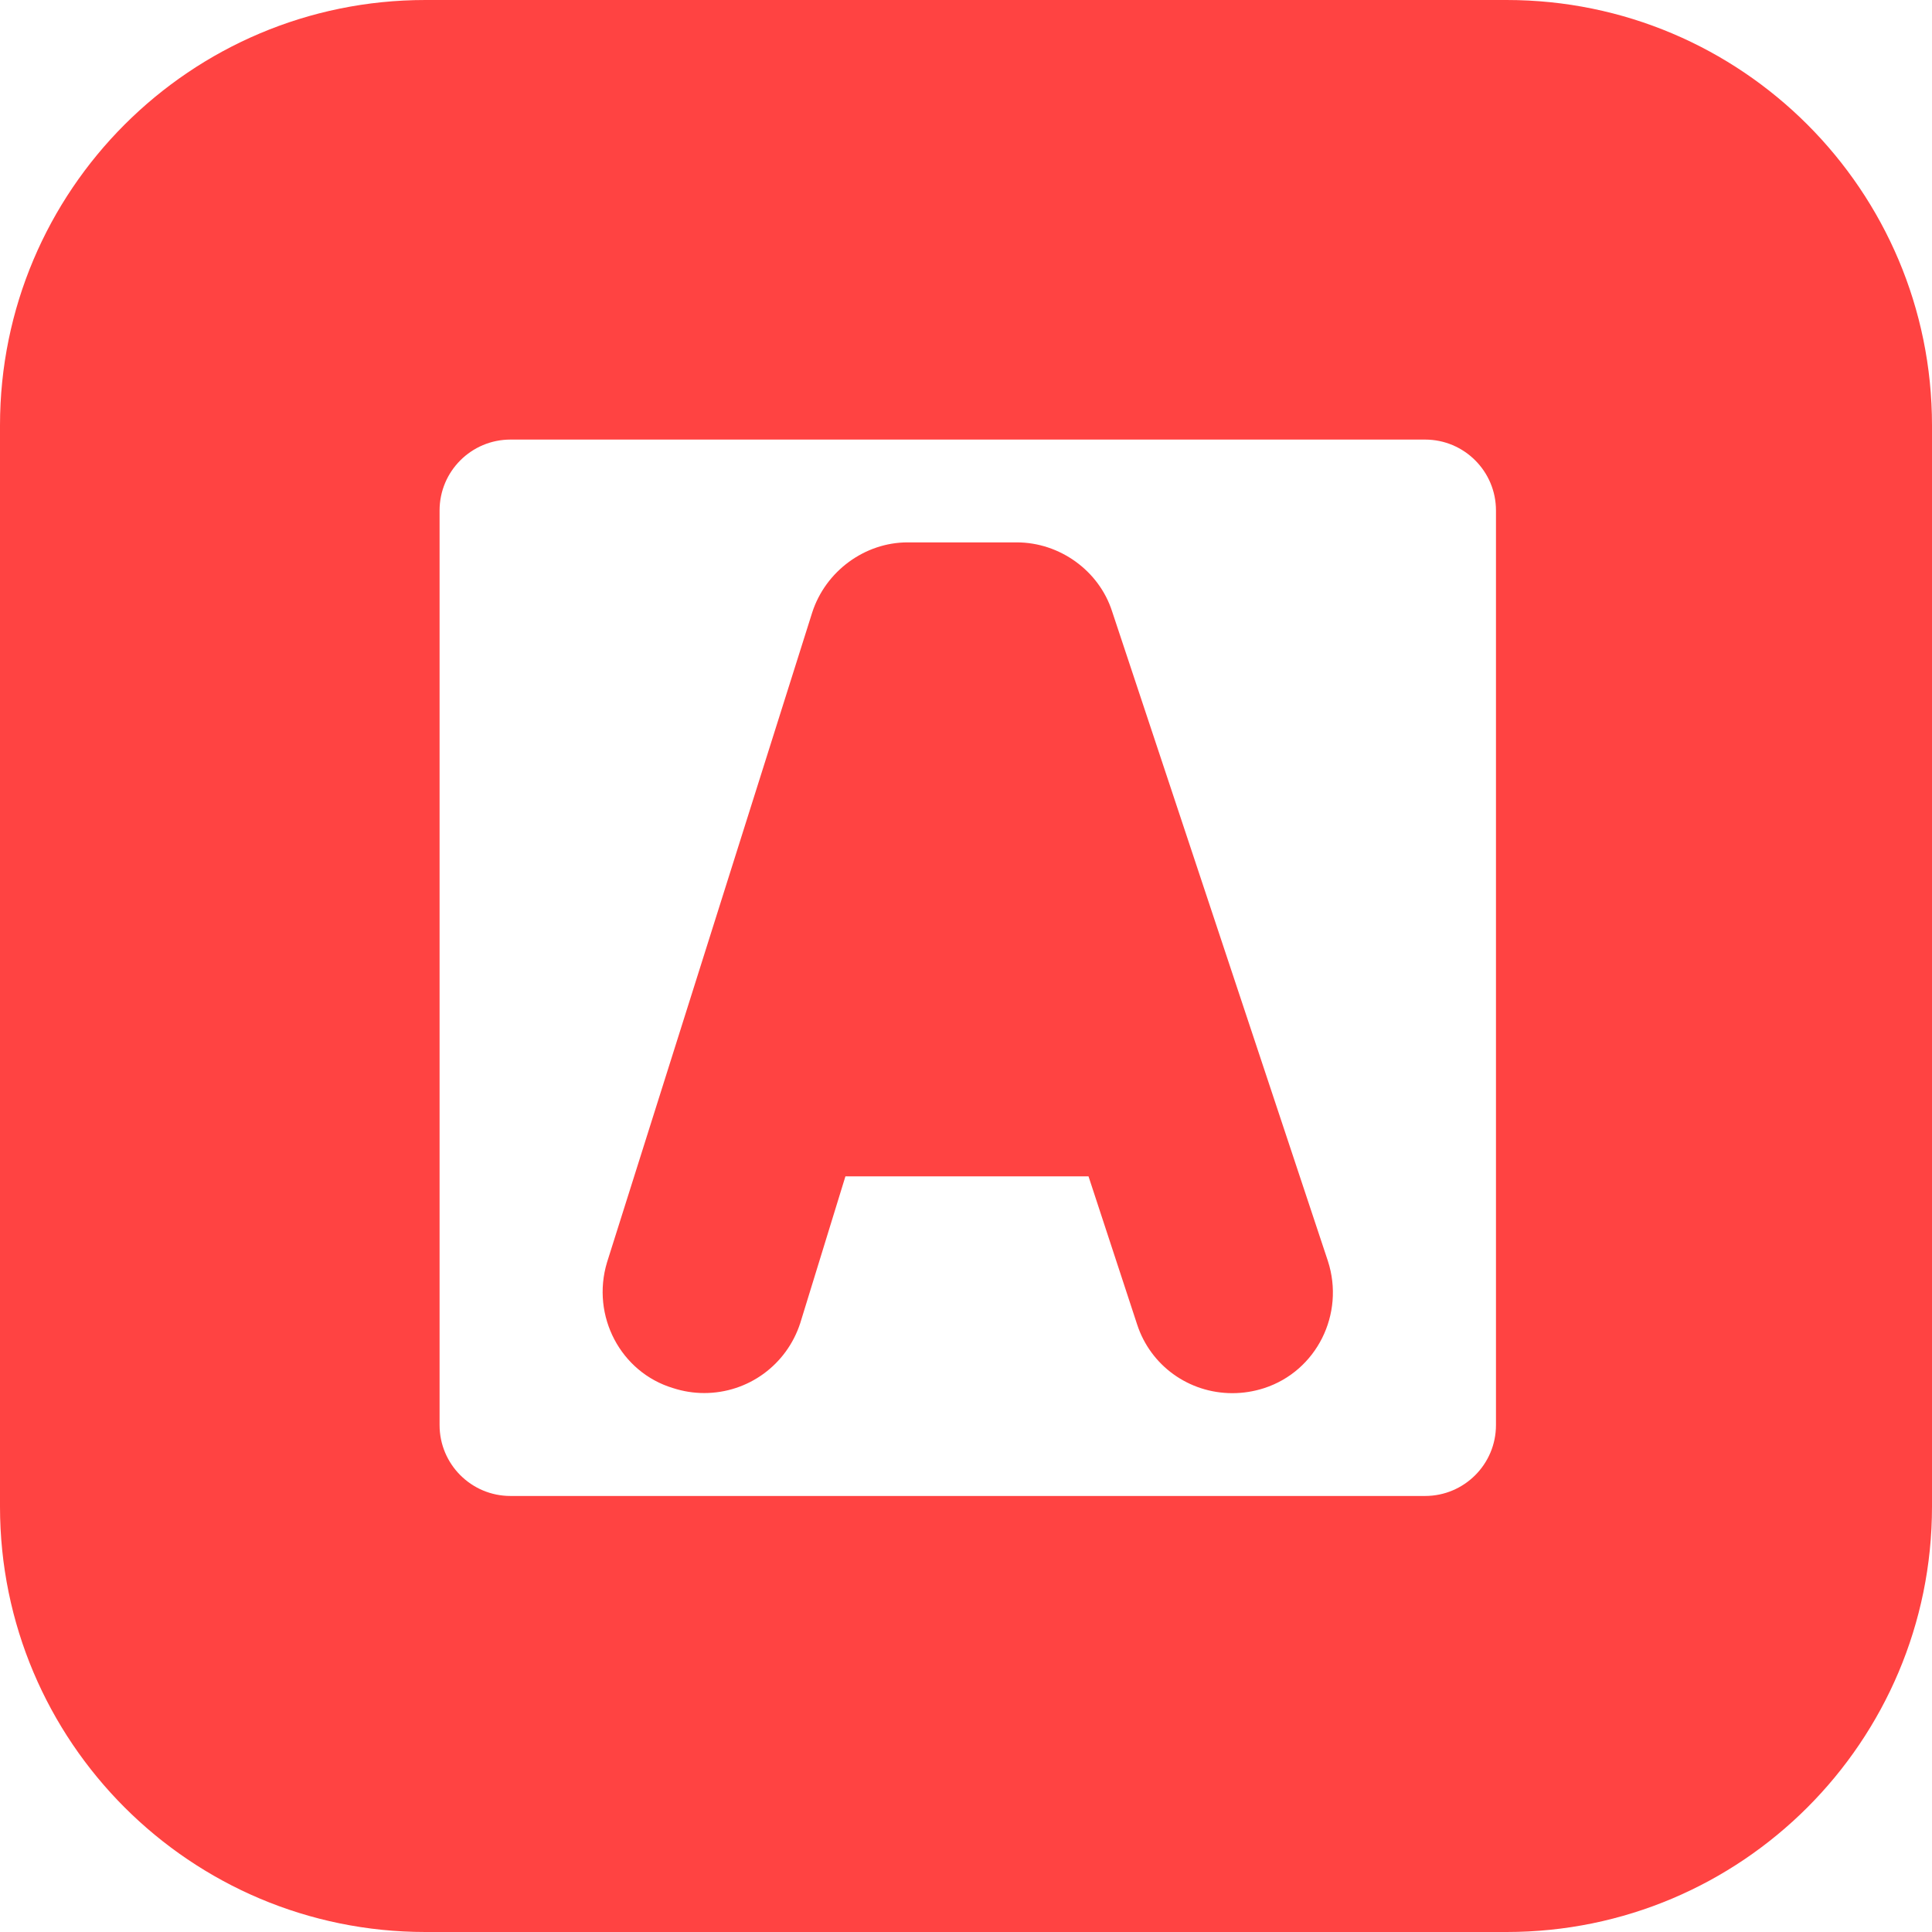<?xml version="1.0" encoding="UTF-8"?>
<svg width="545px" height="545px" viewBox="0 0 545 545" version="1.1" xmlns="http://www.w3.org/2000/svg" xmlns:xlink="http://www.w3.org/1999/xlink">
	<!-- Generator: Sketch 55.2 (78181) - https://sketchapp.com -->
	<title>Icon</title>
	<desc>Created with Sketch.</desc>
	<g id="Icon" stroke="none" stroke-width="1" fill="none" fill-rule="evenodd">
		<path d="M120,0 L425,0 C491.274,0 545,53.726 545,120 L545,425 C545,491.274 491.274,545 425,545 L120,545 C53.726,545 0,491.274 0,425 L0,120 C0,53.726 53.726,0 120,0 Z M144,124 C132.954,124 124,132.954 124,144 L124,402 C124,413.046 132.954,422 144,422 L402,422 C413.046,422 422,413.046 422,402 L422,144 C422,132.954 413.046,124 402,124 L144,124 Z" id="Base" fill="#FF4342" fill-rule="nonzero"></path>
		<path d="M347.648,393 C335.341,393 324.54,385.207 320.77,373.607 L307.062,331.845 L238.484,331.845 L225.747,373.227 C221.903,385.052 211.02,392.967 198.649,392.967 C195.679,392.967 192.728,392.497 189.88,391.574 C175.093,387.135 166.698,371.221 171.229,356.12 L229.112,172.796 C232.871,161.134 243.936,153 256.023,153 L286.802,153 C298.957,153 310.021,160.996 313.706,172.445 L374.581,355.701 C379.448,370.683 371.388,386.767 356.623,391.573 C353.703,392.52 350.685,393 347.648,393 L347.648,393 Z" id="Path" fill="#FF4342" fill-rule="nonzero"></path>
	</g>
</svg>